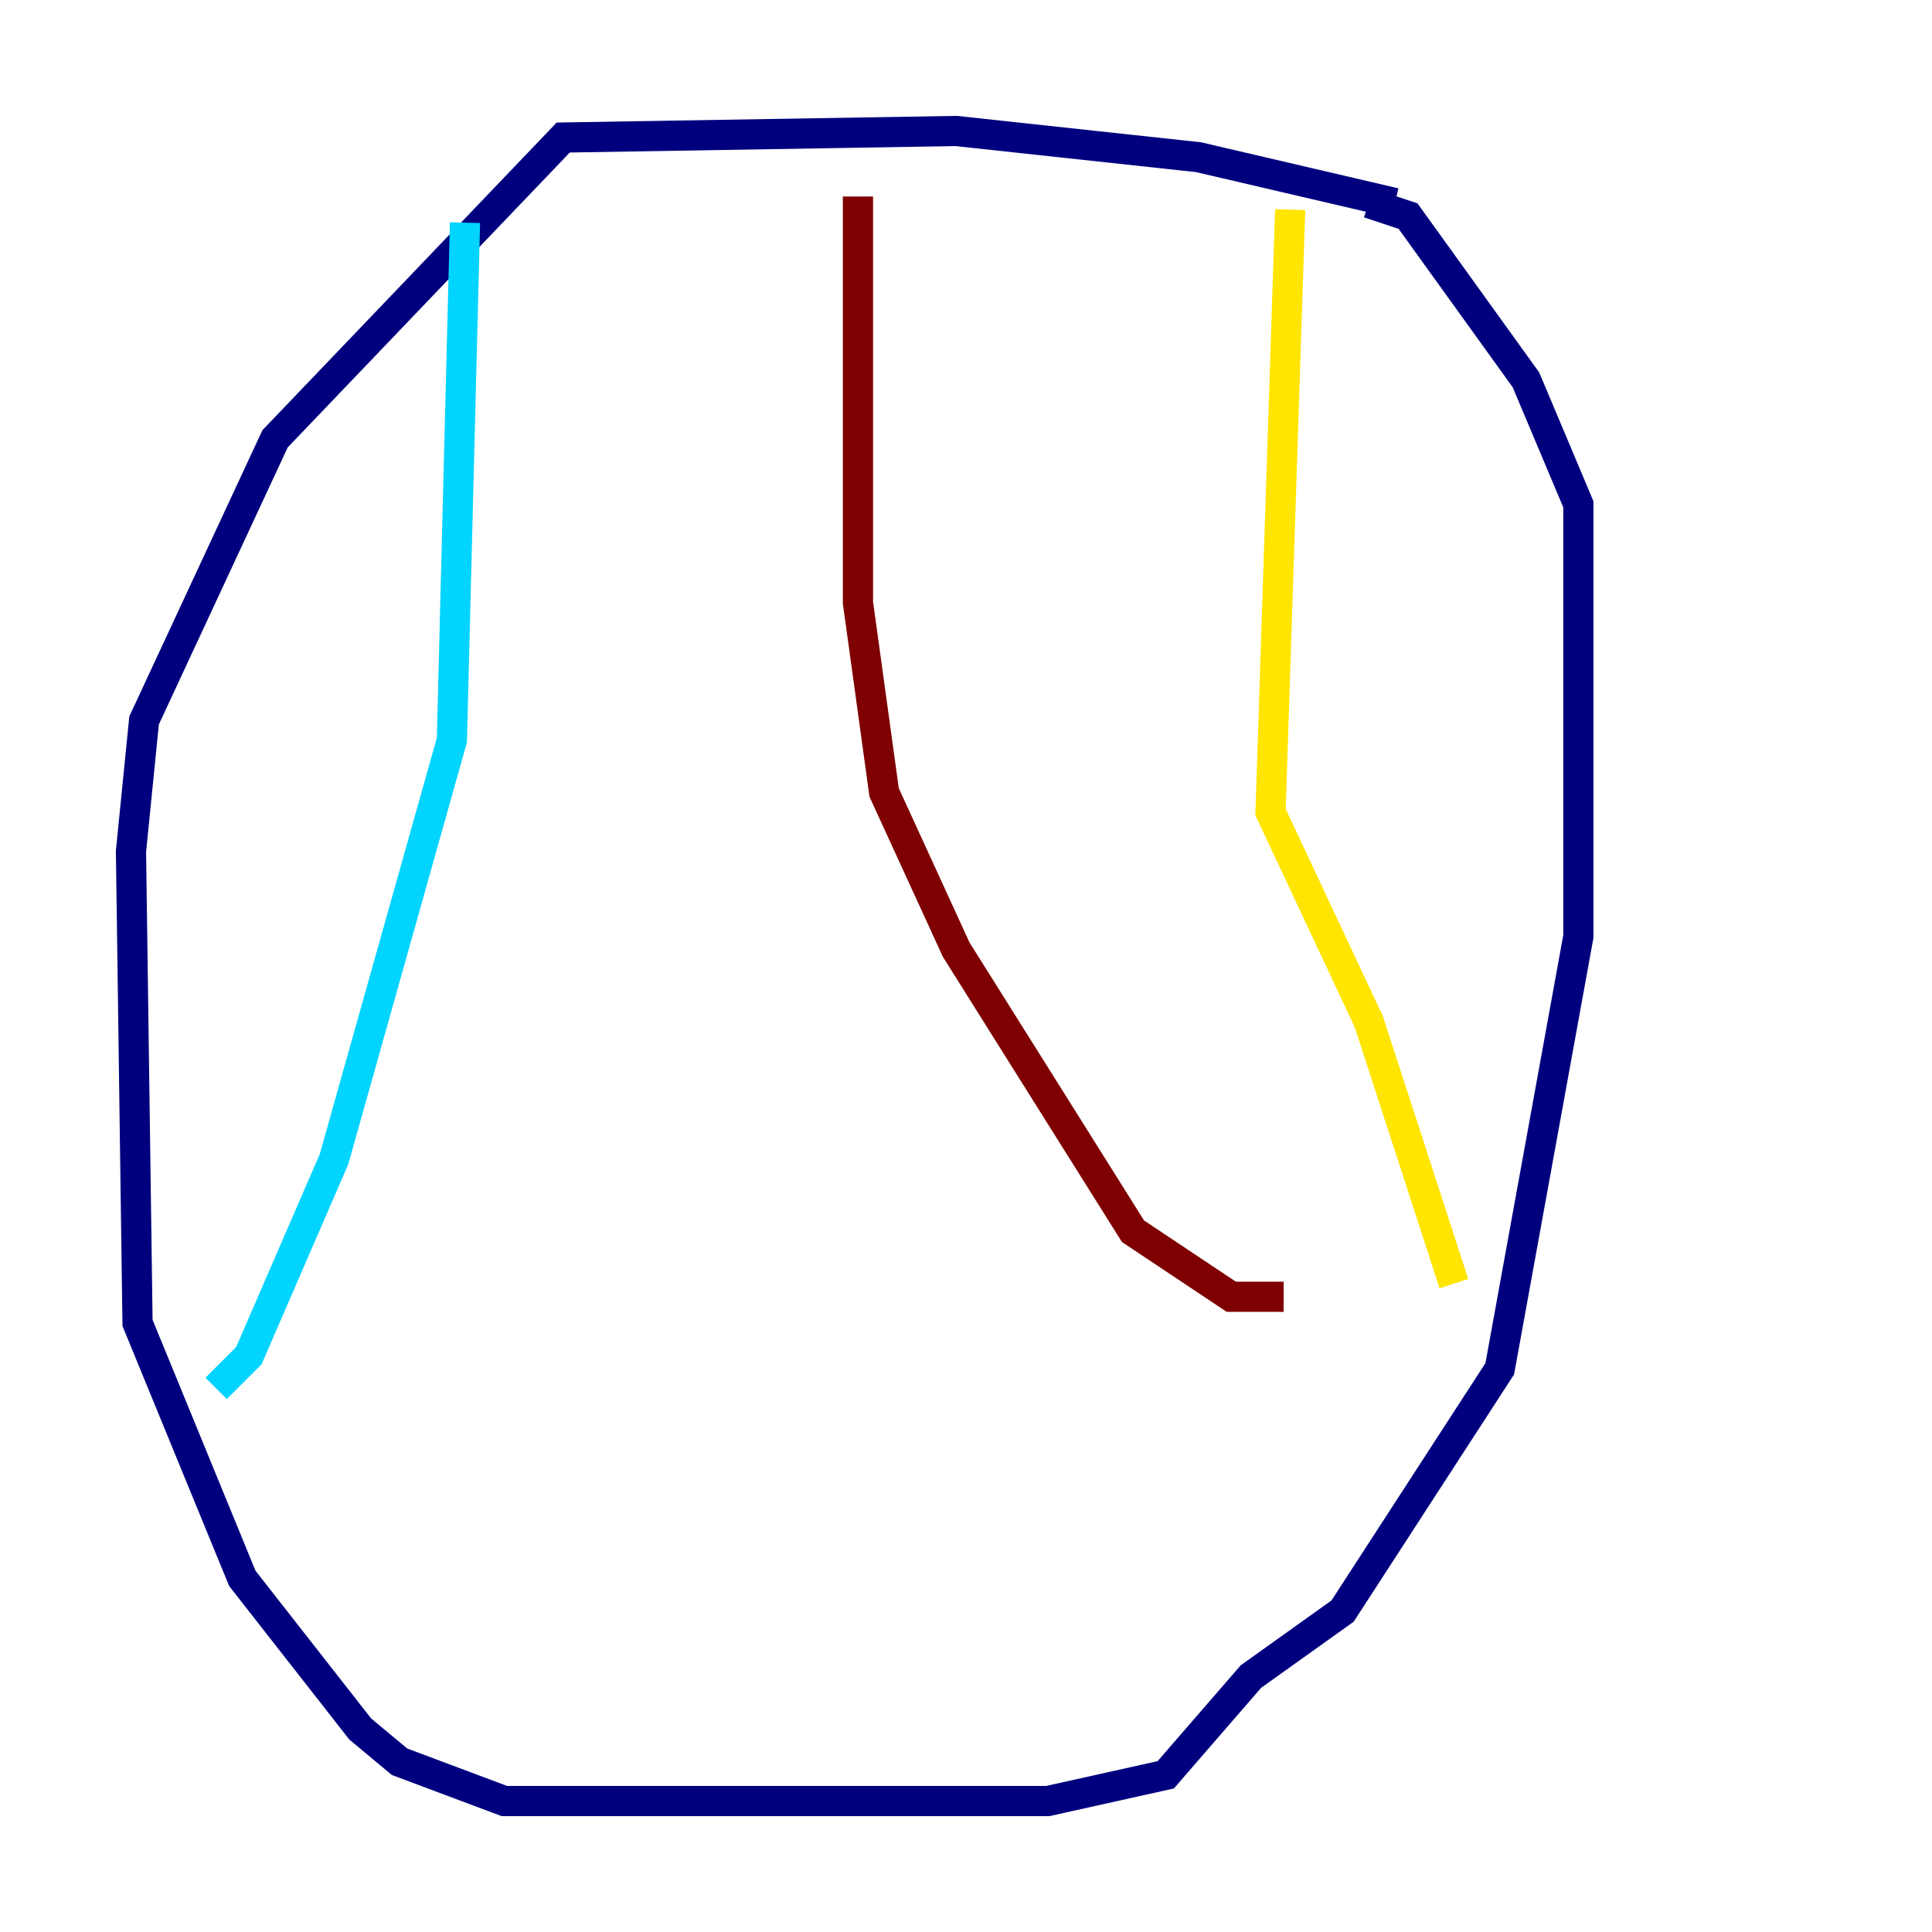 <?xml version="1.0" encoding="utf-8" ?>
<svg baseProfile="tiny" height="128" version="1.2" viewBox="0,0,128,128" width="128" xmlns="http://www.w3.org/2000/svg" xmlns:ev="http://www.w3.org/2001/xml-events" xmlns:xlink="http://www.w3.org/1999/xlink"><defs /><polyline fill="none" points="92.42,13.451 79.403,10.414 63.349,8.678 37.315,9.112 18.224,29.071 9.546,47.729 8.678,56.407 9.112,87.647 16.054,104.57 23.864,114.549 26.468,116.719 33.41,119.322 39.919,119.322 69.424,119.322 77.234,117.586 82.875,111.078 88.949,106.739 99.363,90.685 104.57,62.047 104.57,33.41 101.098,25.166 93.288,14.319 90.685,13.451" stroke="#00007f" stroke-width="2" /><polyline fill="none" points="30.807,14.752 29.939,49.031 22.129,76.8 16.488,89.817 14.319,91.986" stroke="#00d4ff" stroke-width="2" /><polyline fill="none" points="85.478,13.885 84.176,53.803 90.685,67.688 96.325,85.044" stroke="#ffe500" stroke-width="2" /><polyline fill="none" points="56.841,13.017 56.841,39.919 58.576,52.502 63.349,62.915 75.064,81.573 81.573,85.912 85.044,85.912" stroke="#7f0000" stroke-width="2" /></svg>